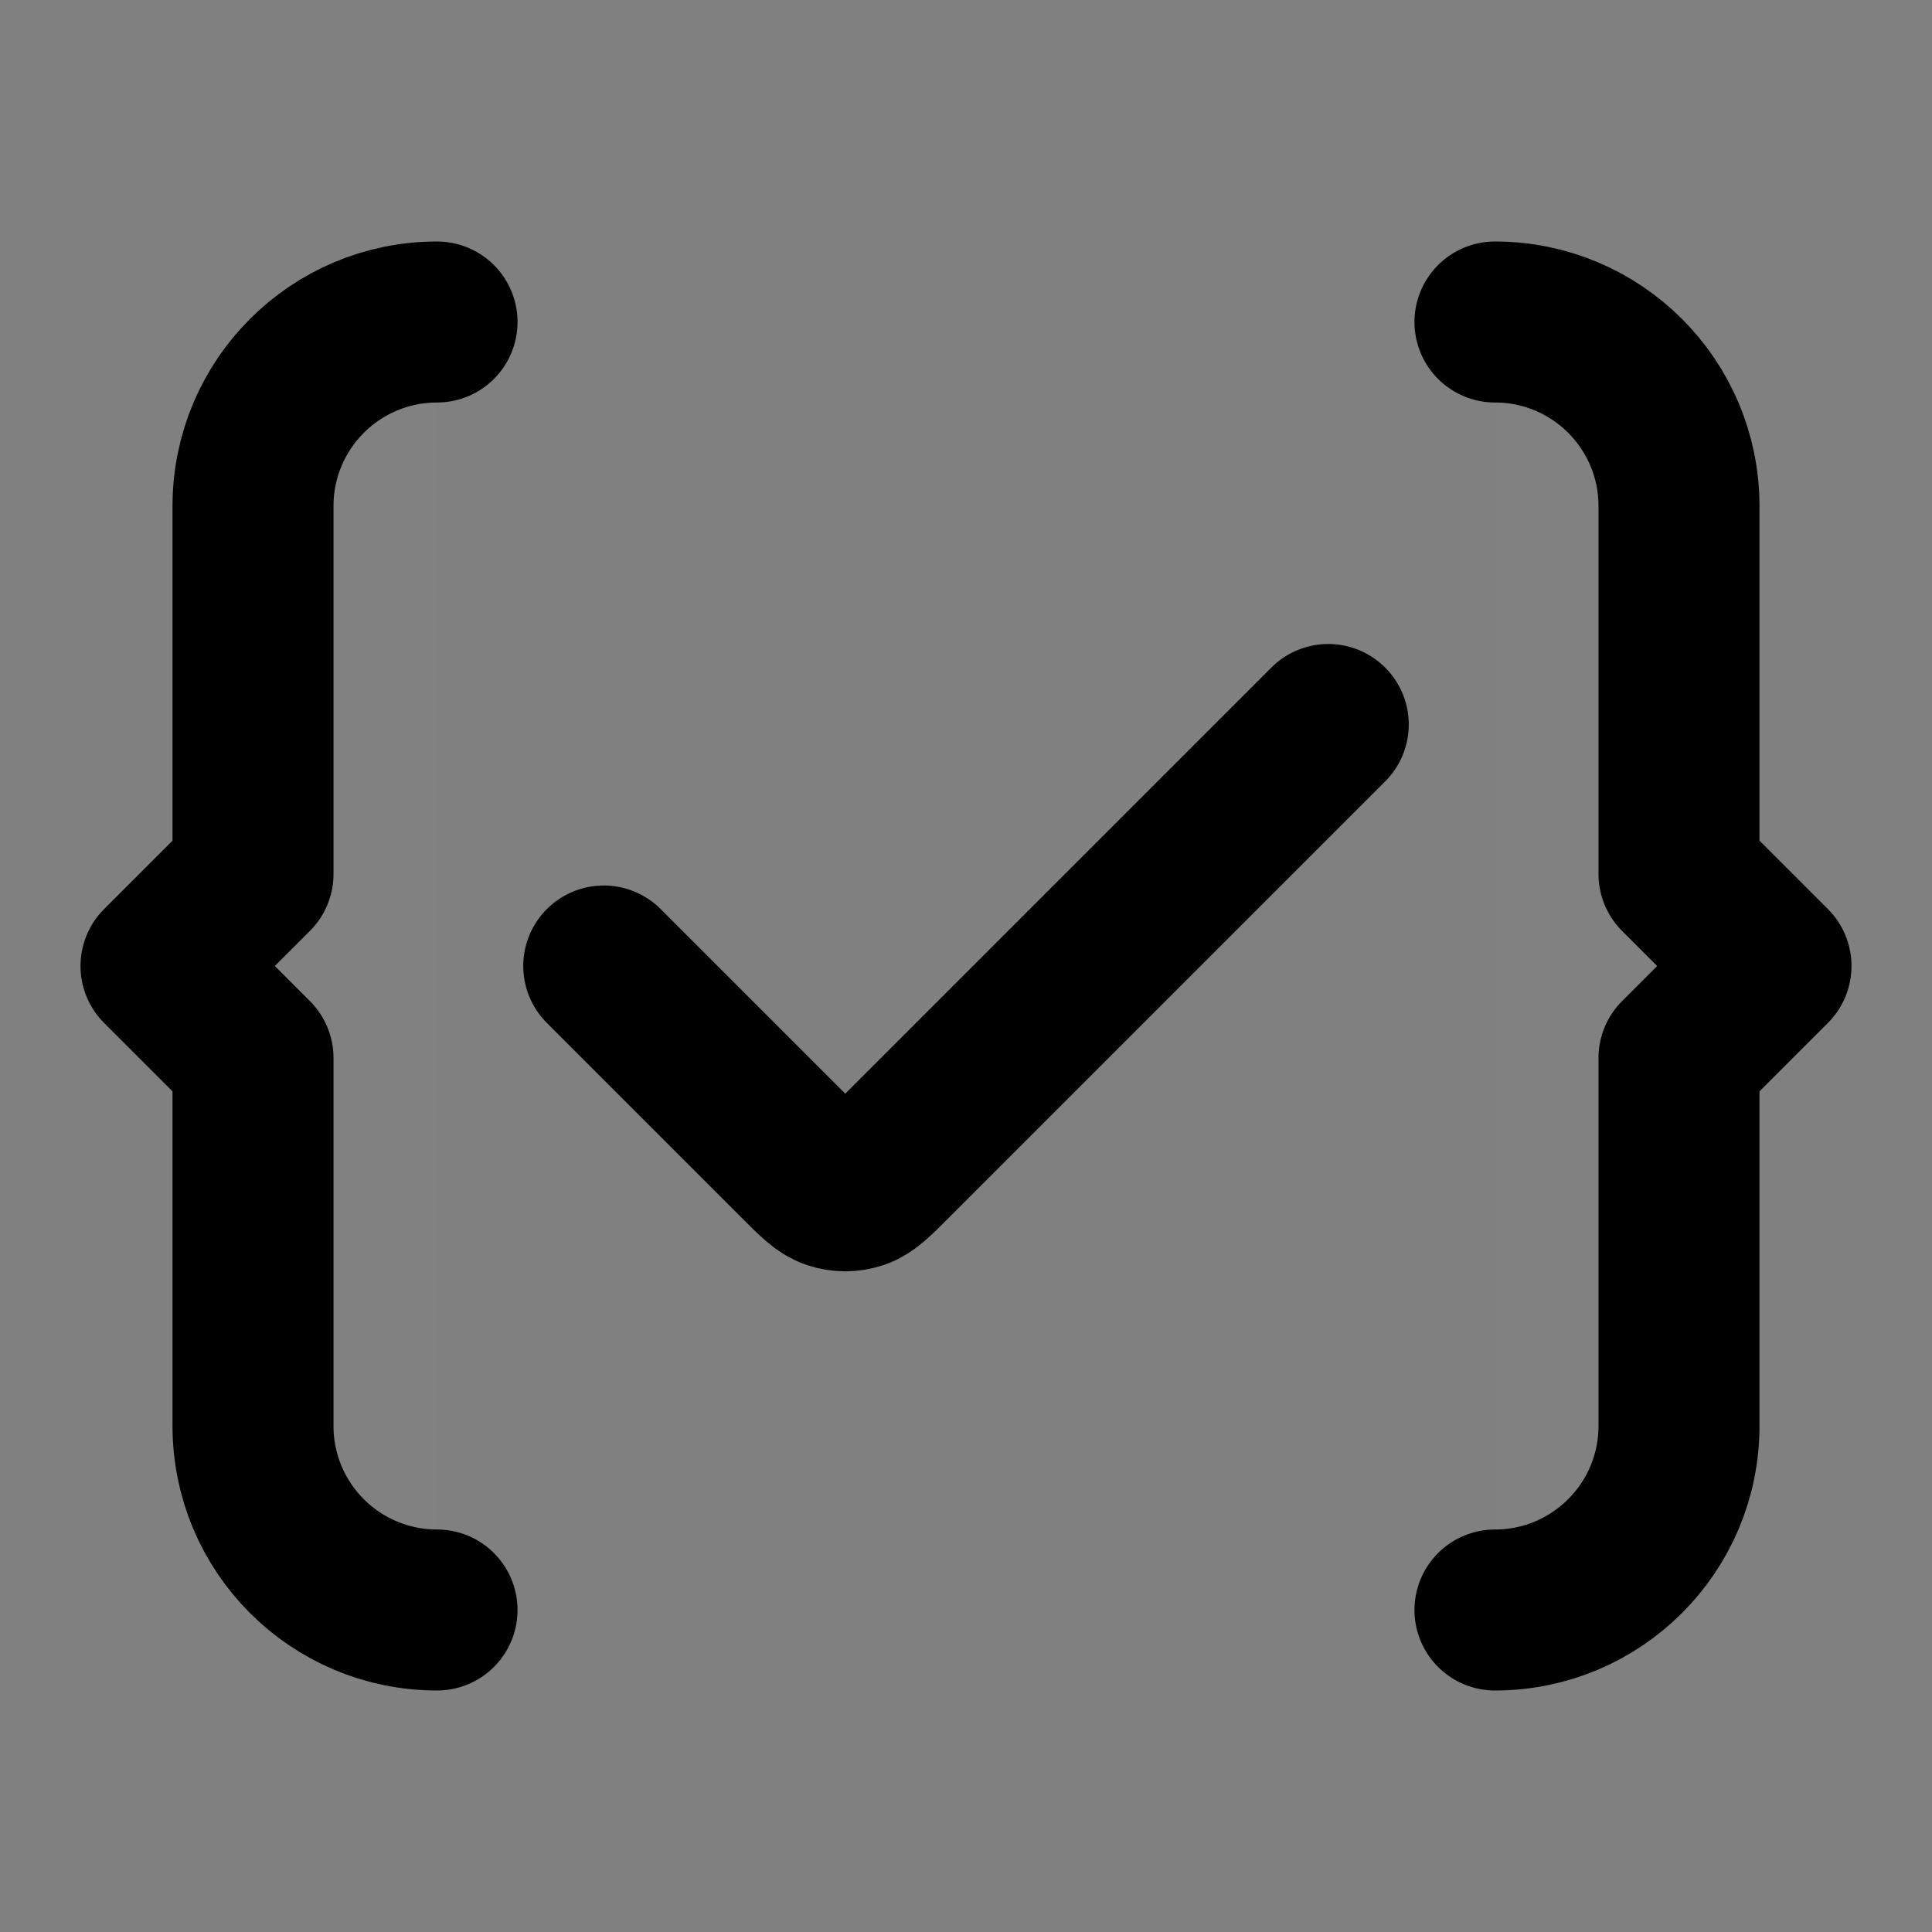 <svg width="24" height="24" viewBox="0 0 24 24" fill="none" xmlns="http://www.w3.org/2000/svg">
<rect x="0" y="0" width="24" height="24" fill="#808080" stroke="none"/>
<path d="M18.571 20C19.833 20 20.857 18.977 20.857 17.714V13.143L22 12L20.857 10.857V6.286C20.857 5.023 19.834 4 18.571 4" fill="white" fill-opacity="0.01"/>
<path d="M5.429 4C4.166 4 3.143 5.023 3.143 6.286V10.857L2 12L3.143 13.143V17.714C3.143 18.977 4.166 20 5.429 20" fill="white" fill-opacity="0.01"/>
<path d="M18.571 20C19.833 20 20.857 18.977 20.857 17.714V13.143L22 12L20.857 10.857V6.286C20.857 5.023 19.834 4 18.571 4M5.429 4C4.166 4 3.143 5.023 3.143 6.286V10.857L2 12L3.143 13.143V17.714C3.143 18.977 4.166 20 5.429 20M7.5 12L9.934 14.434C10.132 14.632 10.231 14.731 10.345 14.768C10.446 14.801 10.554 14.801 10.655 14.768C10.769 14.731 10.868 14.632 11.066 14.434L16.5 9" stroke="current" stroke-width="2" stroke-linecap="round" stroke-linejoin="round"/>
</svg>
